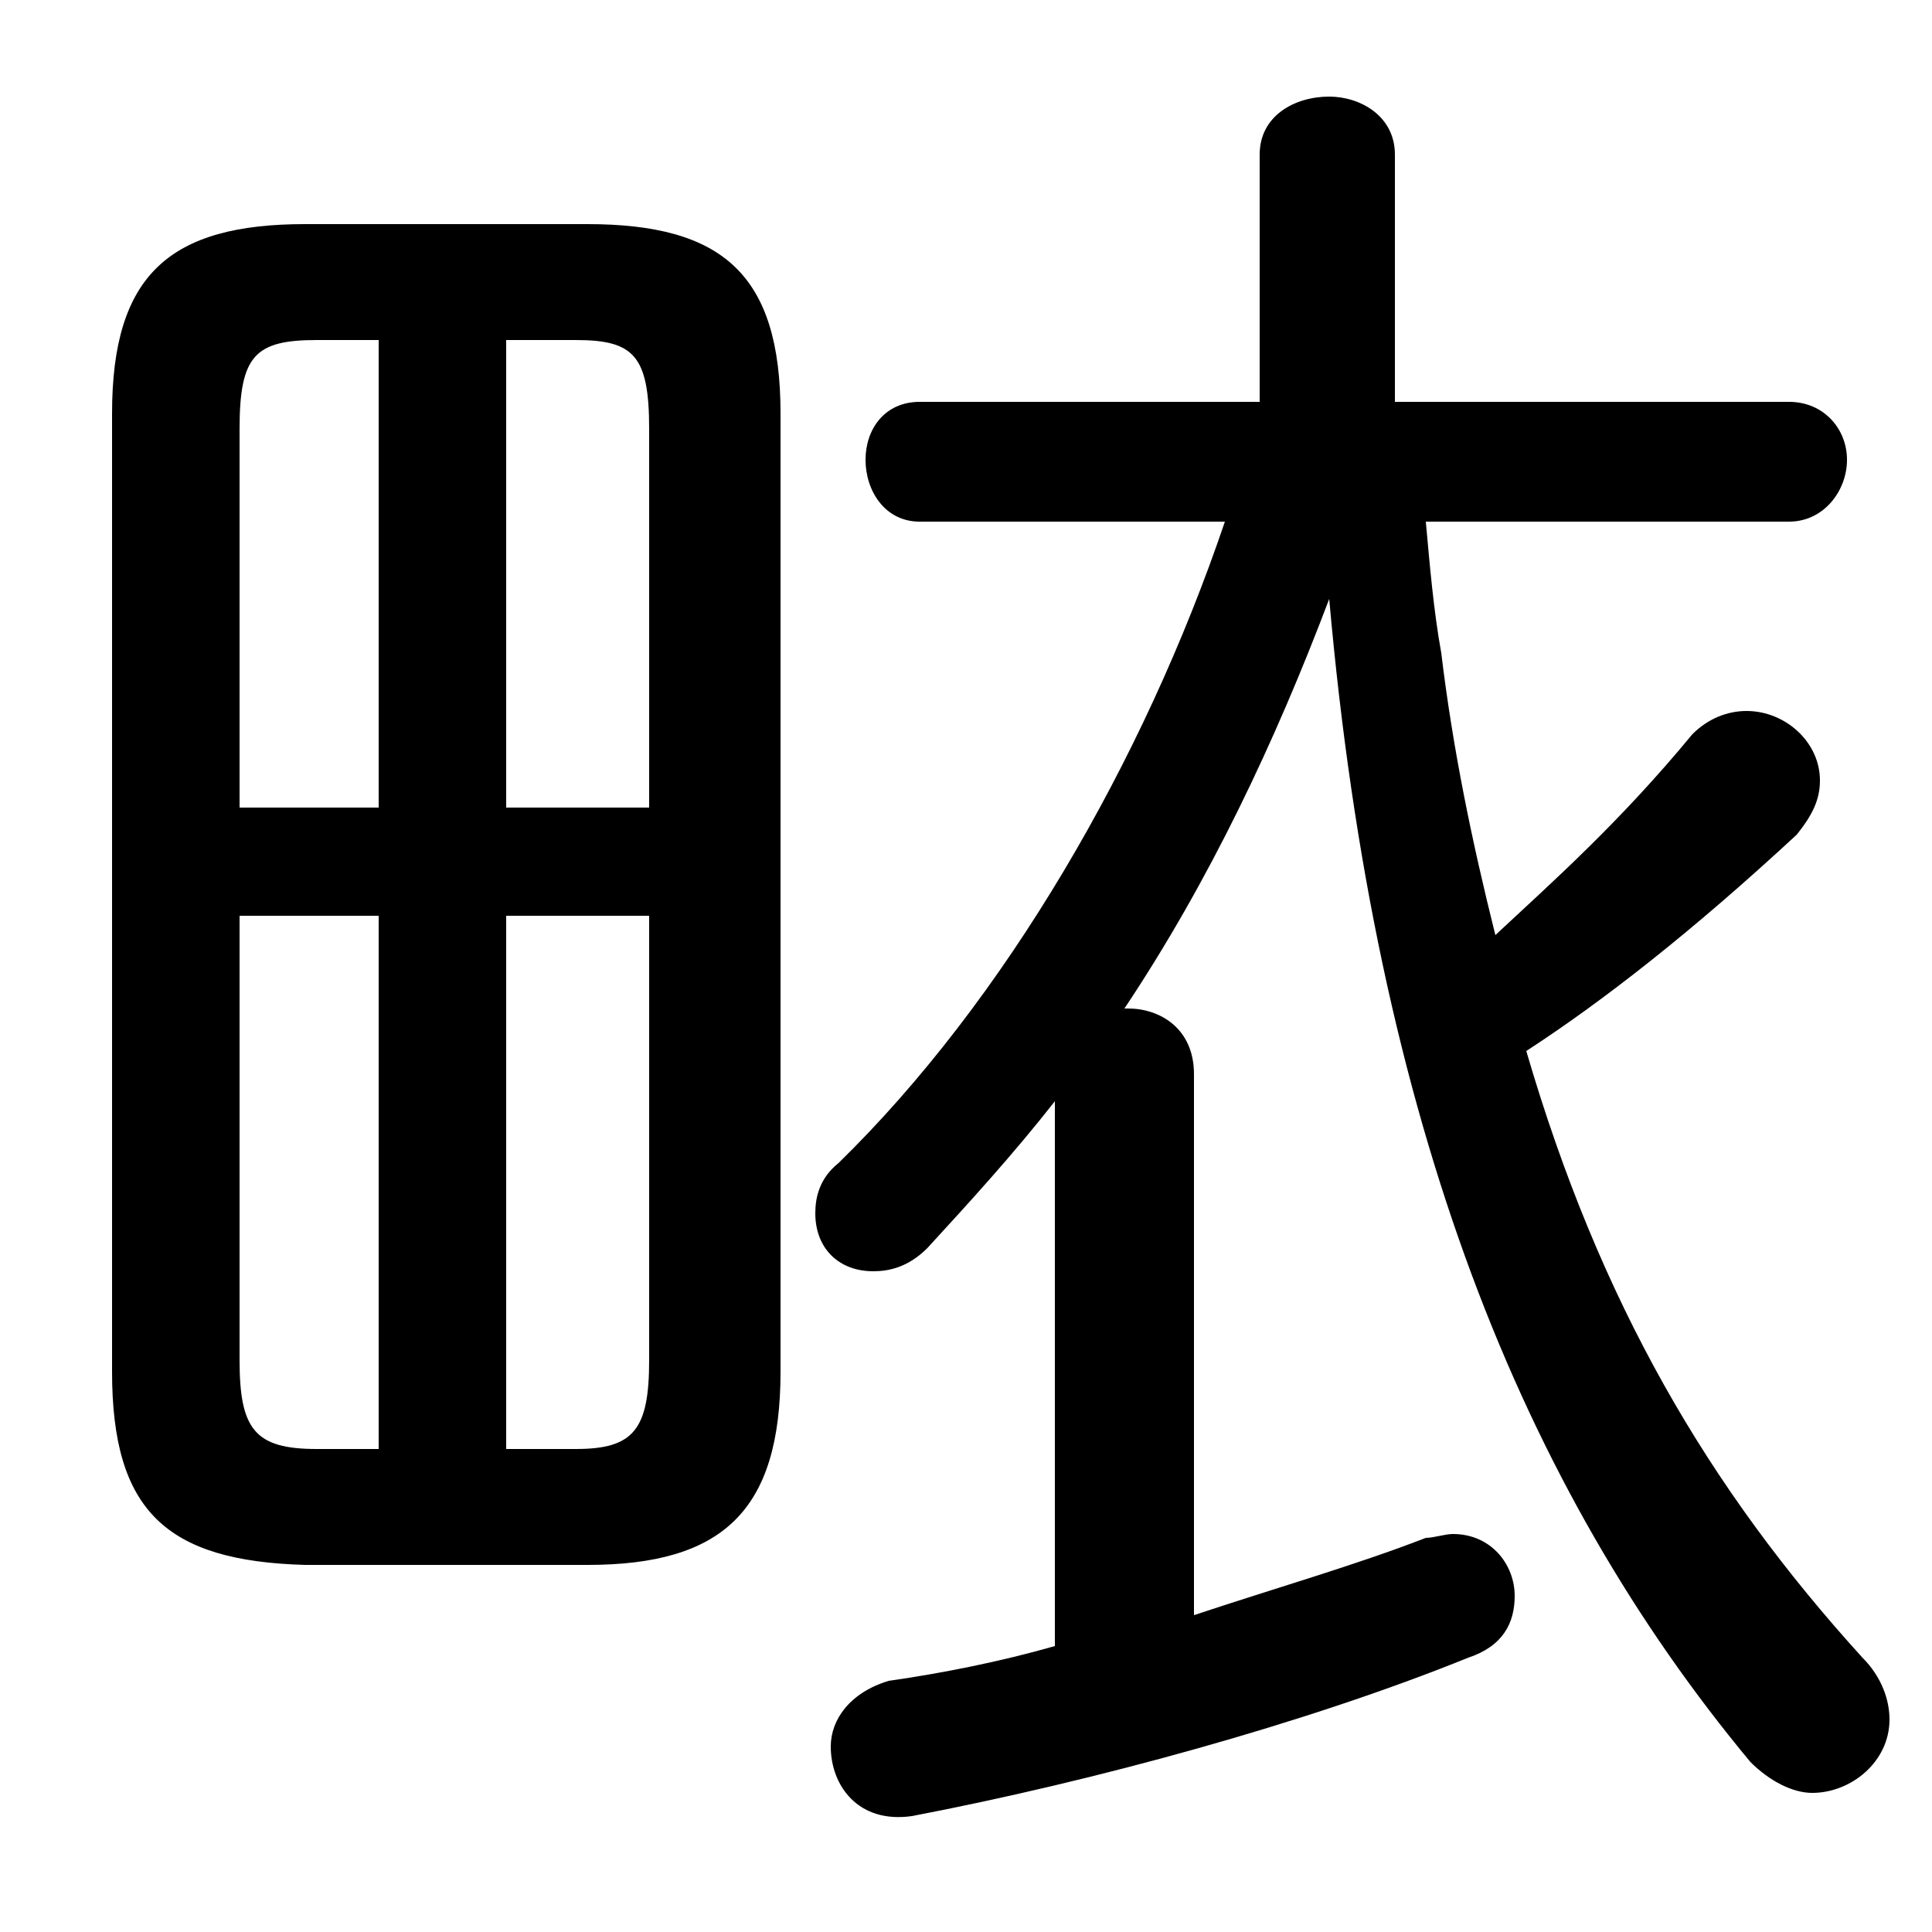 <svg xmlns="http://www.w3.org/2000/svg" viewBox="0 -44.0 50.0 50.0">
    <rect x="0" y="-44.0" width="50.0" height="50.0" fill="#808080" stroke="none"/>
    <g transform="scale(1, -1)">
        <!-- ボディの枠 -->
        <rect x="0" y="-6.0" width="50.0" height="50.0"
            stroke="white" fill="white"/>
        <!-- グリフ座標系の原点 -->
        <circle cx="0" cy="0" r="5" fill="white"/>
        <!-- グリフのアウトライン -->
        <g style="fill:black;stroke:#000000;stroke-width:0;stroke-linecap:round;stroke-linejoin:round;">
        <path d="M 46.3 30.5 C 47.2 30.5 47.8 31.3 47.8 32.1 C 47.8 32.9 47.2 33.6 46.3 33.6 L 36.1 33.6 L 36.1 40.0 C 36.1 41.0 35.2 41.5 34.4 41.5 C 33.5 41.5 32.6 41.0 32.6 40.0 L 32.6 33.6 L 23.8 33.6 C 22.9 33.6 22.4 32.9 22.4 32.1 C 22.4 31.3 22.9 30.5 23.8 30.5 L 31.7 30.5 C 29.6 24.3 26.0 18.1 21.7 13.9 C 21.2 13.5 21.1 13.0 21.1 12.6 C 21.1 11.7 21.7 11.1 22.6 11.1 C 23.0 11.1 23.5 11.2 24.0 11.7 C 25.1 12.9 26.2 14.1 27.3 15.5 L 27.3 1.4 C 25.9 1.0 24.4 0.7 23.0 0.5 C 22.0 0.2 21.5 -0.5 21.5 -1.2 C 21.5 -2.2 22.2 -3.2 23.6 -3.0 C 28.3 -2.1 33.8 -0.6 38.0 1.1 C 38.9 1.4 39.2 2.0 39.2 2.7 C 39.2 3.5 38.6 4.3 37.6 4.3 C 37.4 4.3 37.1 4.2 36.9 4.2 C 35.1 3.5 33.0 2.9 30.9 2.2 L 30.9 16.2 C 30.9 17.4 30.0 17.9 29.2 17.9 L 29.1 17.9 C 31.3 21.2 33.0 24.8 34.4 28.5 C 35.6 14.9 39.4 5.5 45.3 -1.6 C 45.8 -2.1 46.4 -2.4 46.9 -2.4 C 47.9 -2.4 48.9 -1.6 48.9 -0.5 C 48.9 0.0 48.7 0.6 48.2 1.1 C 44.2 5.5 41.4 10.3 39.5 16.8 C 41.5 18.1 43.8 19.9 46.5 22.4 C 46.9 22.9 47.1 23.3 47.1 23.8 C 47.1 24.8 46.2 25.6 45.2 25.6 C 44.7 25.6 44.2 25.4 43.8 25.0 C 41.9 22.7 40.2 21.2 38.7 19.8 C 38.1 22.2 37.6 24.6 37.3 27.1 C 37.1 28.2 37.0 29.4 36.9 30.5 Z M 15.2 3.5 C 18.7 3.5 20.2 4.9 20.2 8.5 L 20.2 33.3 C 20.2 36.9 18.7 38.2 15.2 38.2 L 7.9 38.2 C 4.4 38.2 2.9 36.9 2.9 33.3 L 2.9 8.5 C 2.9 4.9 4.3 3.6 7.9 3.5 Z M 16.8 20.3 L 16.8 8.8 C 16.8 7.0 16.4 6.5 14.9 6.5 L 13.1 6.5 L 13.1 20.3 Z M 16.8 23.1 L 13.1 23.1 L 13.1 35.2 L 14.9 35.2 C 16.4 35.2 16.8 34.8 16.8 32.9 Z M 9.8 35.2 L 9.8 23.1 L 6.2 23.1 L 6.2 32.9 C 6.2 34.8 6.6 35.2 8.2 35.2 Z M 6.2 20.3 L 9.8 20.3 L 9.8 6.5 L 8.2 6.5 C 6.6 6.5 6.2 7.0 6.2 8.8 Z"/>
    </g>
    </g>
</svg>
